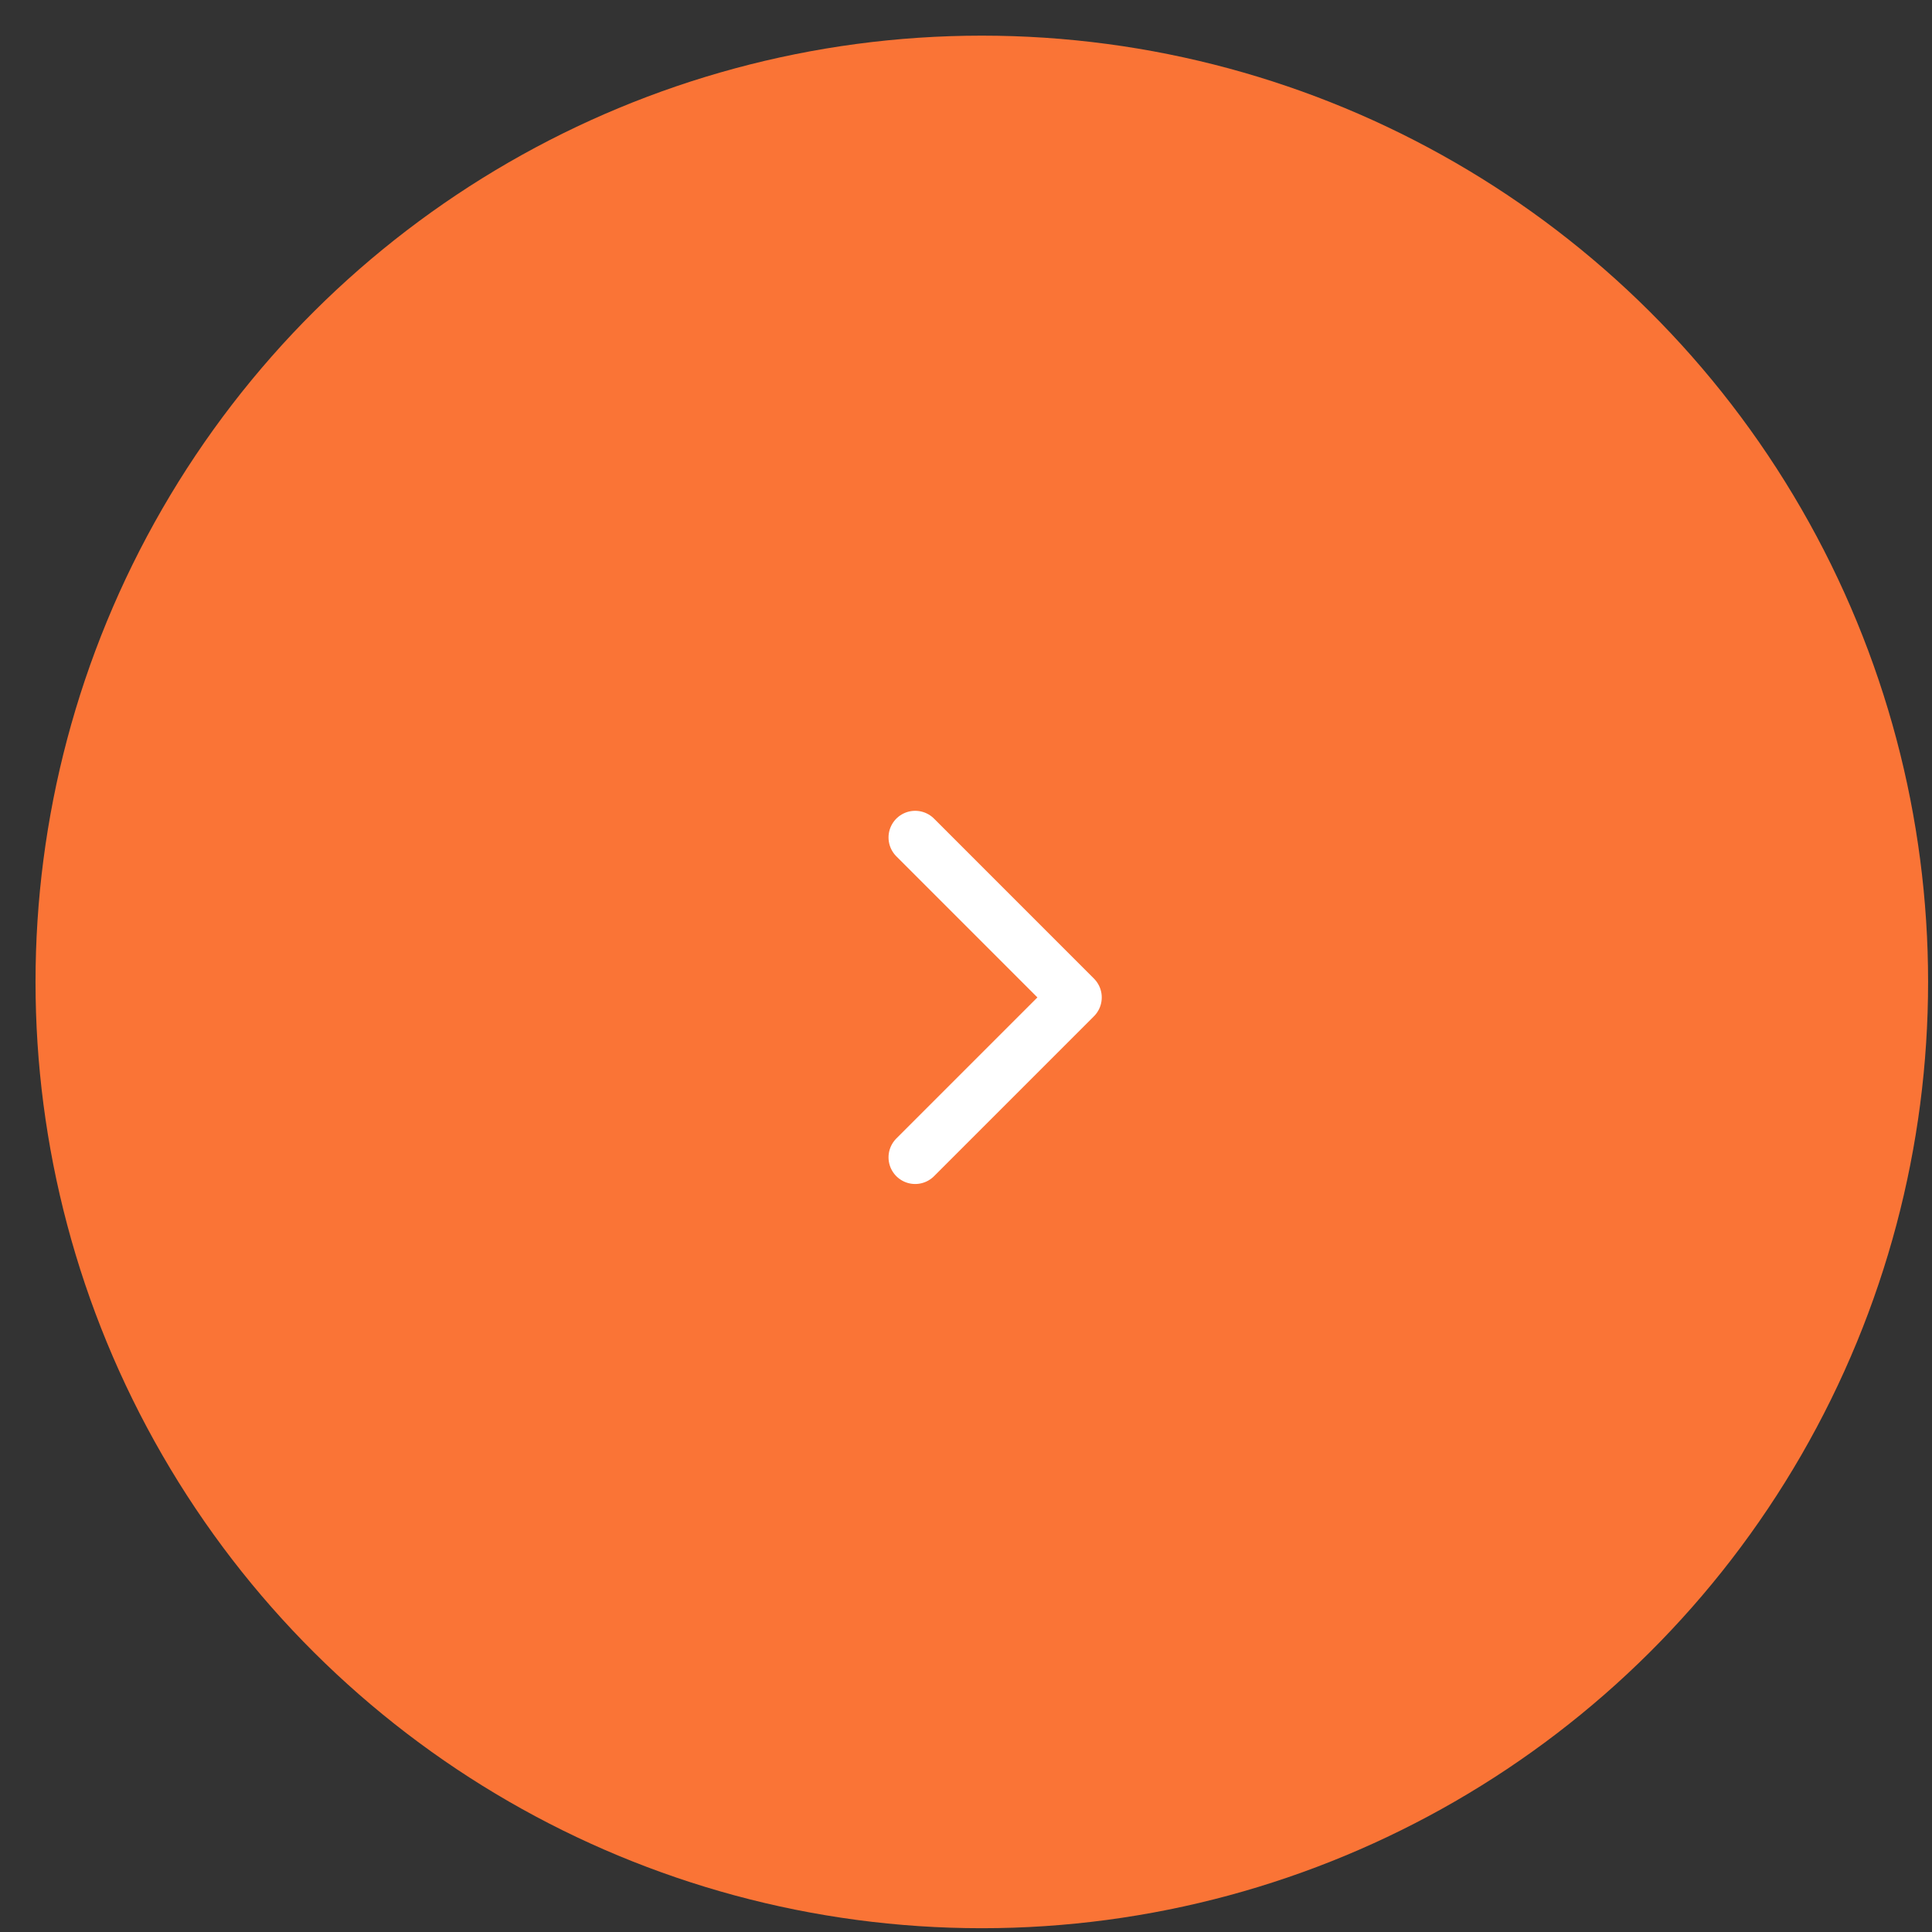 <svg width="49" height="49" viewBox="0 0 49 49" fill="none" xmlns="http://www.w3.org/2000/svg">
<rect x="0" y="0" width="49" height="49" fill="#333333" stroke="none"/>
<circle cx="24.901" cy="24.904" r="24" transform="rotate(-90 24.901 24.904)" fill="#FA7436"/>
<path d="M23.211 29.353L27.267 25.297L23.211 21.24" stroke="white" stroke-width="1.352" stroke-linecap="round" stroke-linejoin="round"/>
</svg>
